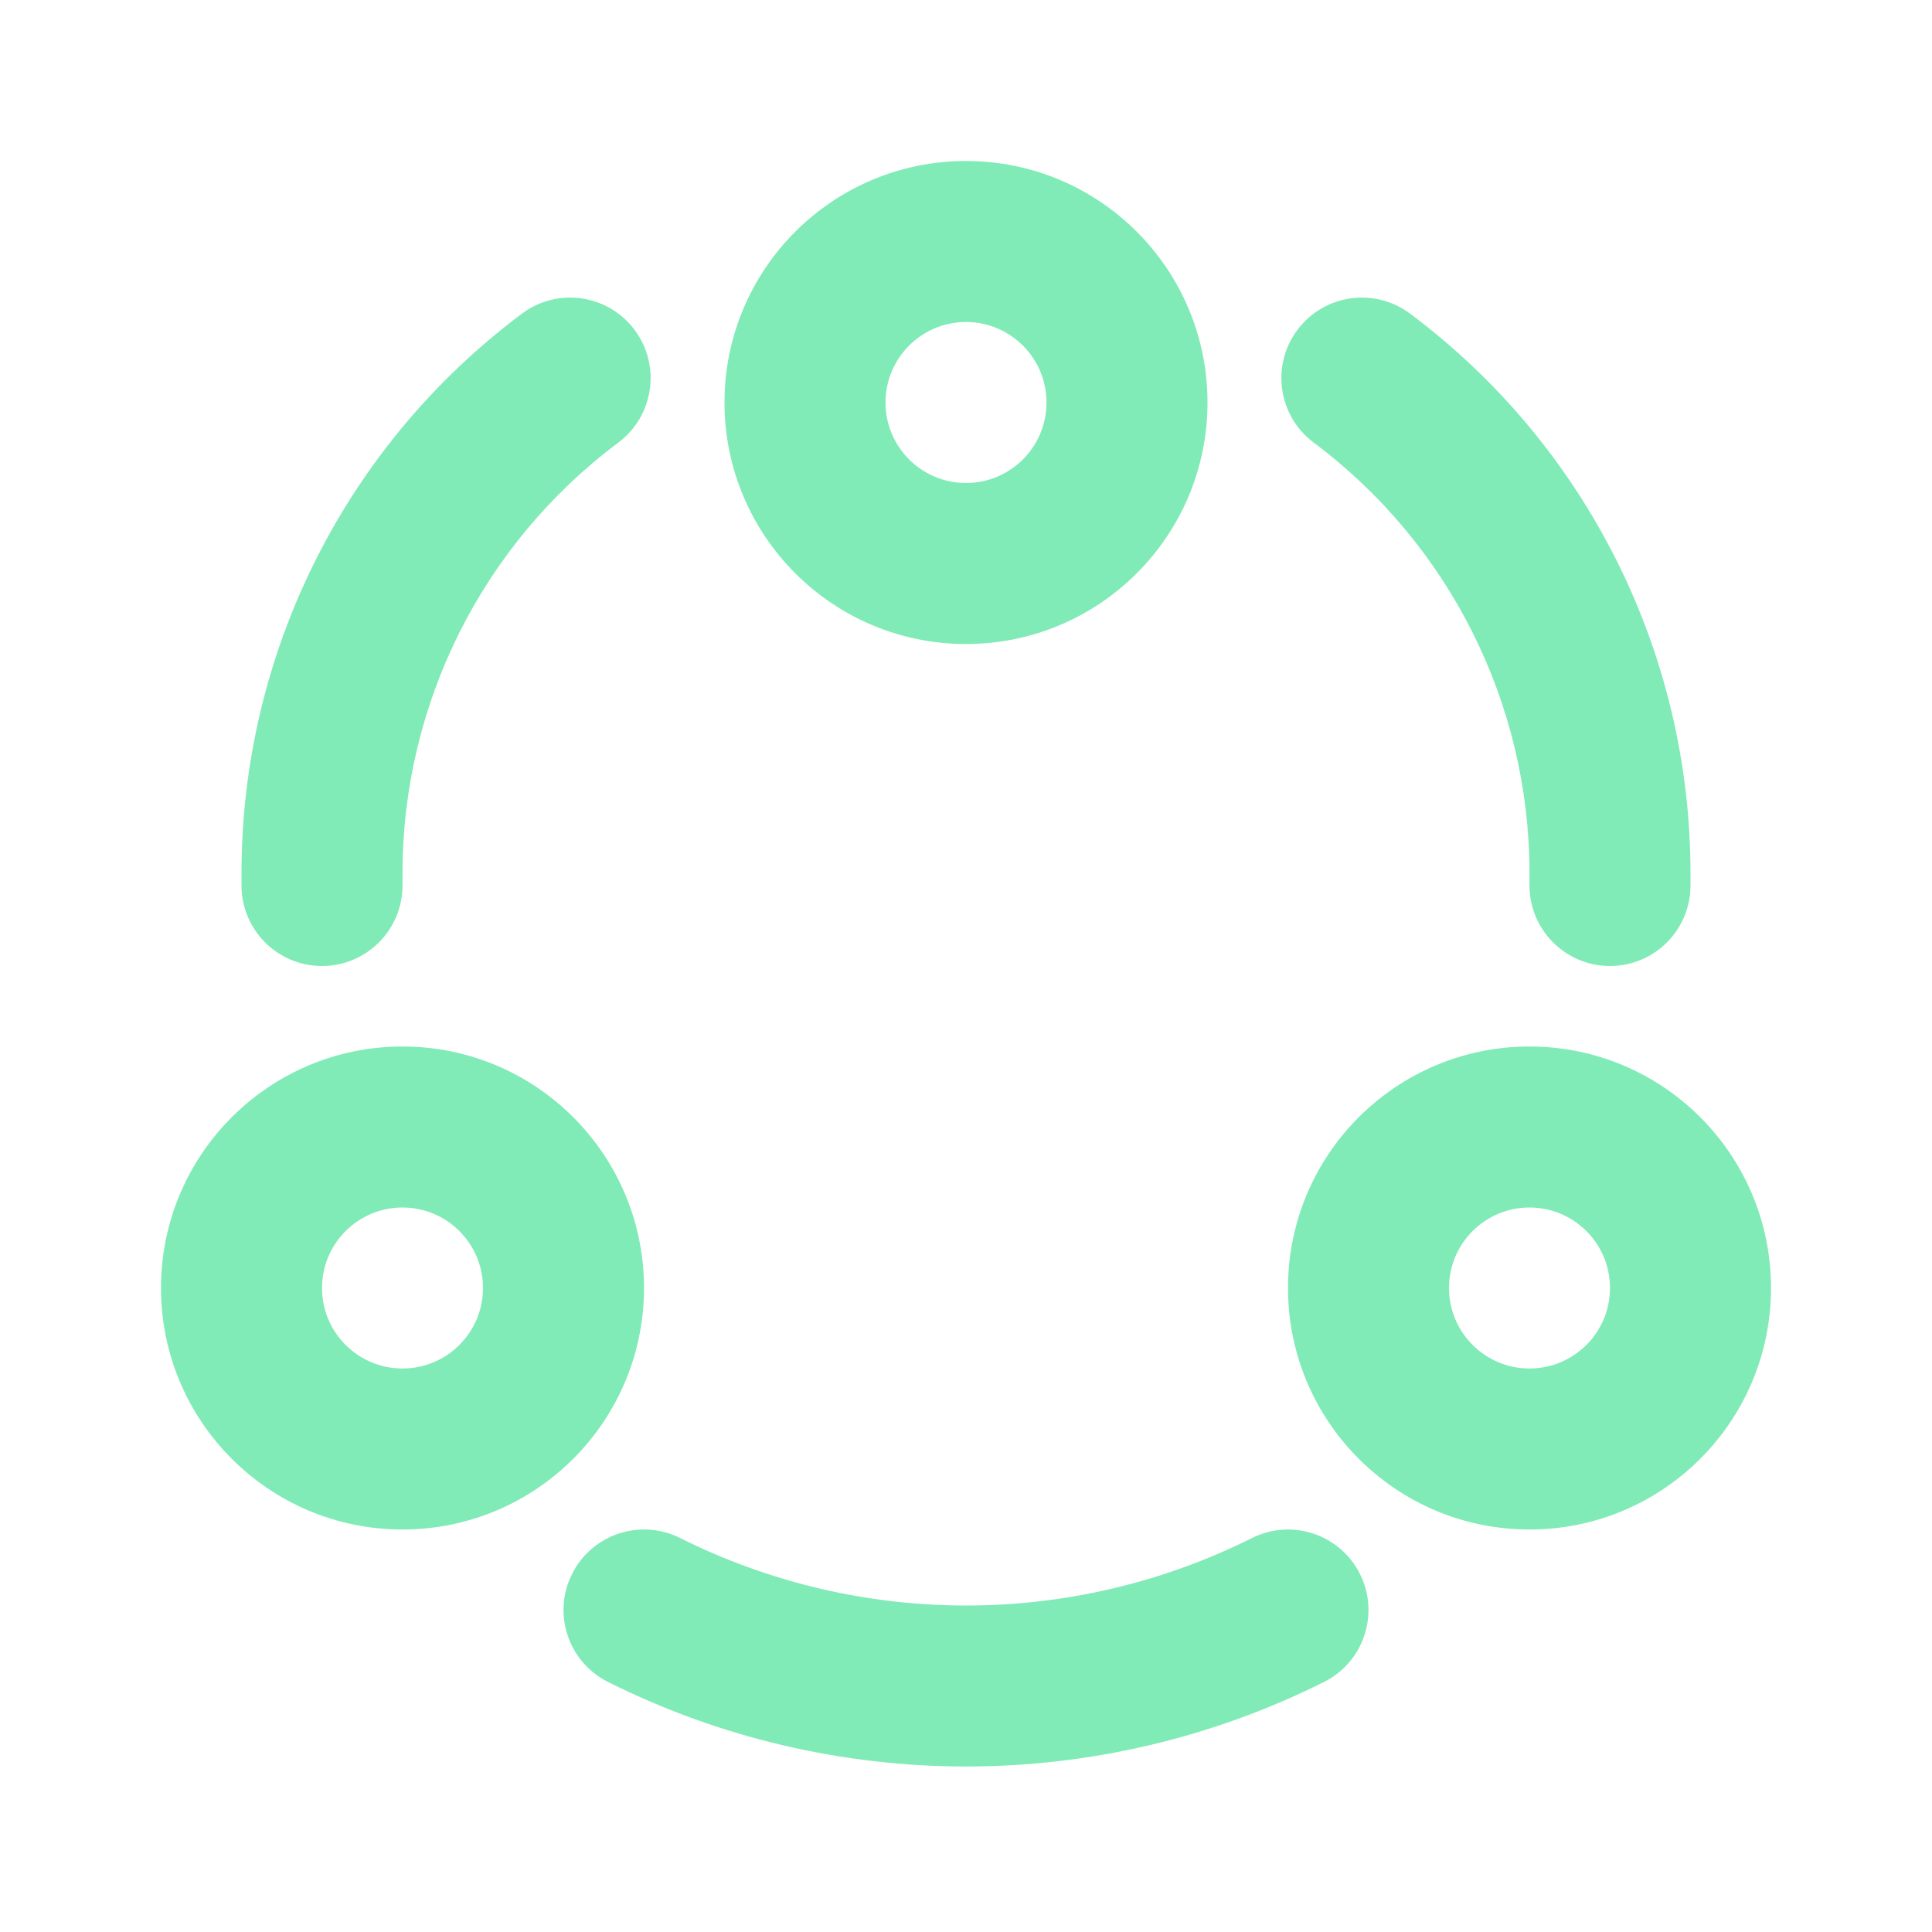 <svg width="24" height="24" viewBox="0 0 24 24" fill="none" xmlns="http://www.w3.org/2000/svg">
<path fill-rule="evenodd" clip-rule="evenodd" d="M19 11C19 11.552 19.448 12 20 12C20.552 12 21 11.552 21 11V10.848C21 8.111 19.709 5.534 17.516 3.896C17.074 3.565 16.447 3.656 16.117 4.098C15.786 4.54 15.877 5.167 16.319 5.498C18.006 6.759 19 8.741 19 10.848V11ZM4 12C4.552 12 5 11.552 5 11V10.848C5 8.741 5.994 6.759 7.681 5.498C8.123 5.167 8.214 4.54 7.883 4.098C7.553 3.656 6.926 3.565 6.484 3.896C4.291 5.534 3 8.111 3 10.848V11C3 11.552 3.448 12 4 12ZM7.106 19.553C7.353 19.059 7.953 18.859 8.447 19.105C10.684 20.224 13.316 20.224 15.553 19.106C16.047 18.859 16.647 19.059 16.894 19.553C17.141 20.047 16.941 20.647 16.447 20.894C13.648 22.294 10.352 22.294 7.553 20.894C7.059 20.647 6.859 20.047 7.106 19.553Z" fill="#80EBB6"/>
<path fill-rule="evenodd" clip-rule="evenodd" d="M13 5C13 5.552 12.552 6 12 6C11.448 6 11 5.552 11 5C11 4.448 11.448 4 12 4C12.552 4 13 4.448 13 5ZM15 5C15 6.657 13.657 8 12 8C10.343 8 9 6.657 9 5C9 3.343 10.343 2 12 2C13.657 2 15 3.343 15 5ZM5 17C5.552 17 6 16.552 6 16C6 15.448 5.552 15 5 15C4.448 15 4 15.448 4 16C4 16.552 4.448 17 5 17ZM5 19C6.657 19 8 17.657 8 16C8 14.343 6.657 13 5 13C3.343 13 2 14.343 2 16C2 17.657 3.343 19 5 19ZM19 17C19.552 17 20 16.552 20 16C20 15.448 19.552 15 19 15C18.448 15 18 15.448 18 16C18 16.552 18.448 17 19 17ZM19 19C20.657 19 22 17.657 22 16C22 14.343 20.657 13 19 13C17.343 13 16 14.343 16 16C16 17.657 17.343 19 19 19Z" fill="#80EBB6"/>
</svg>
